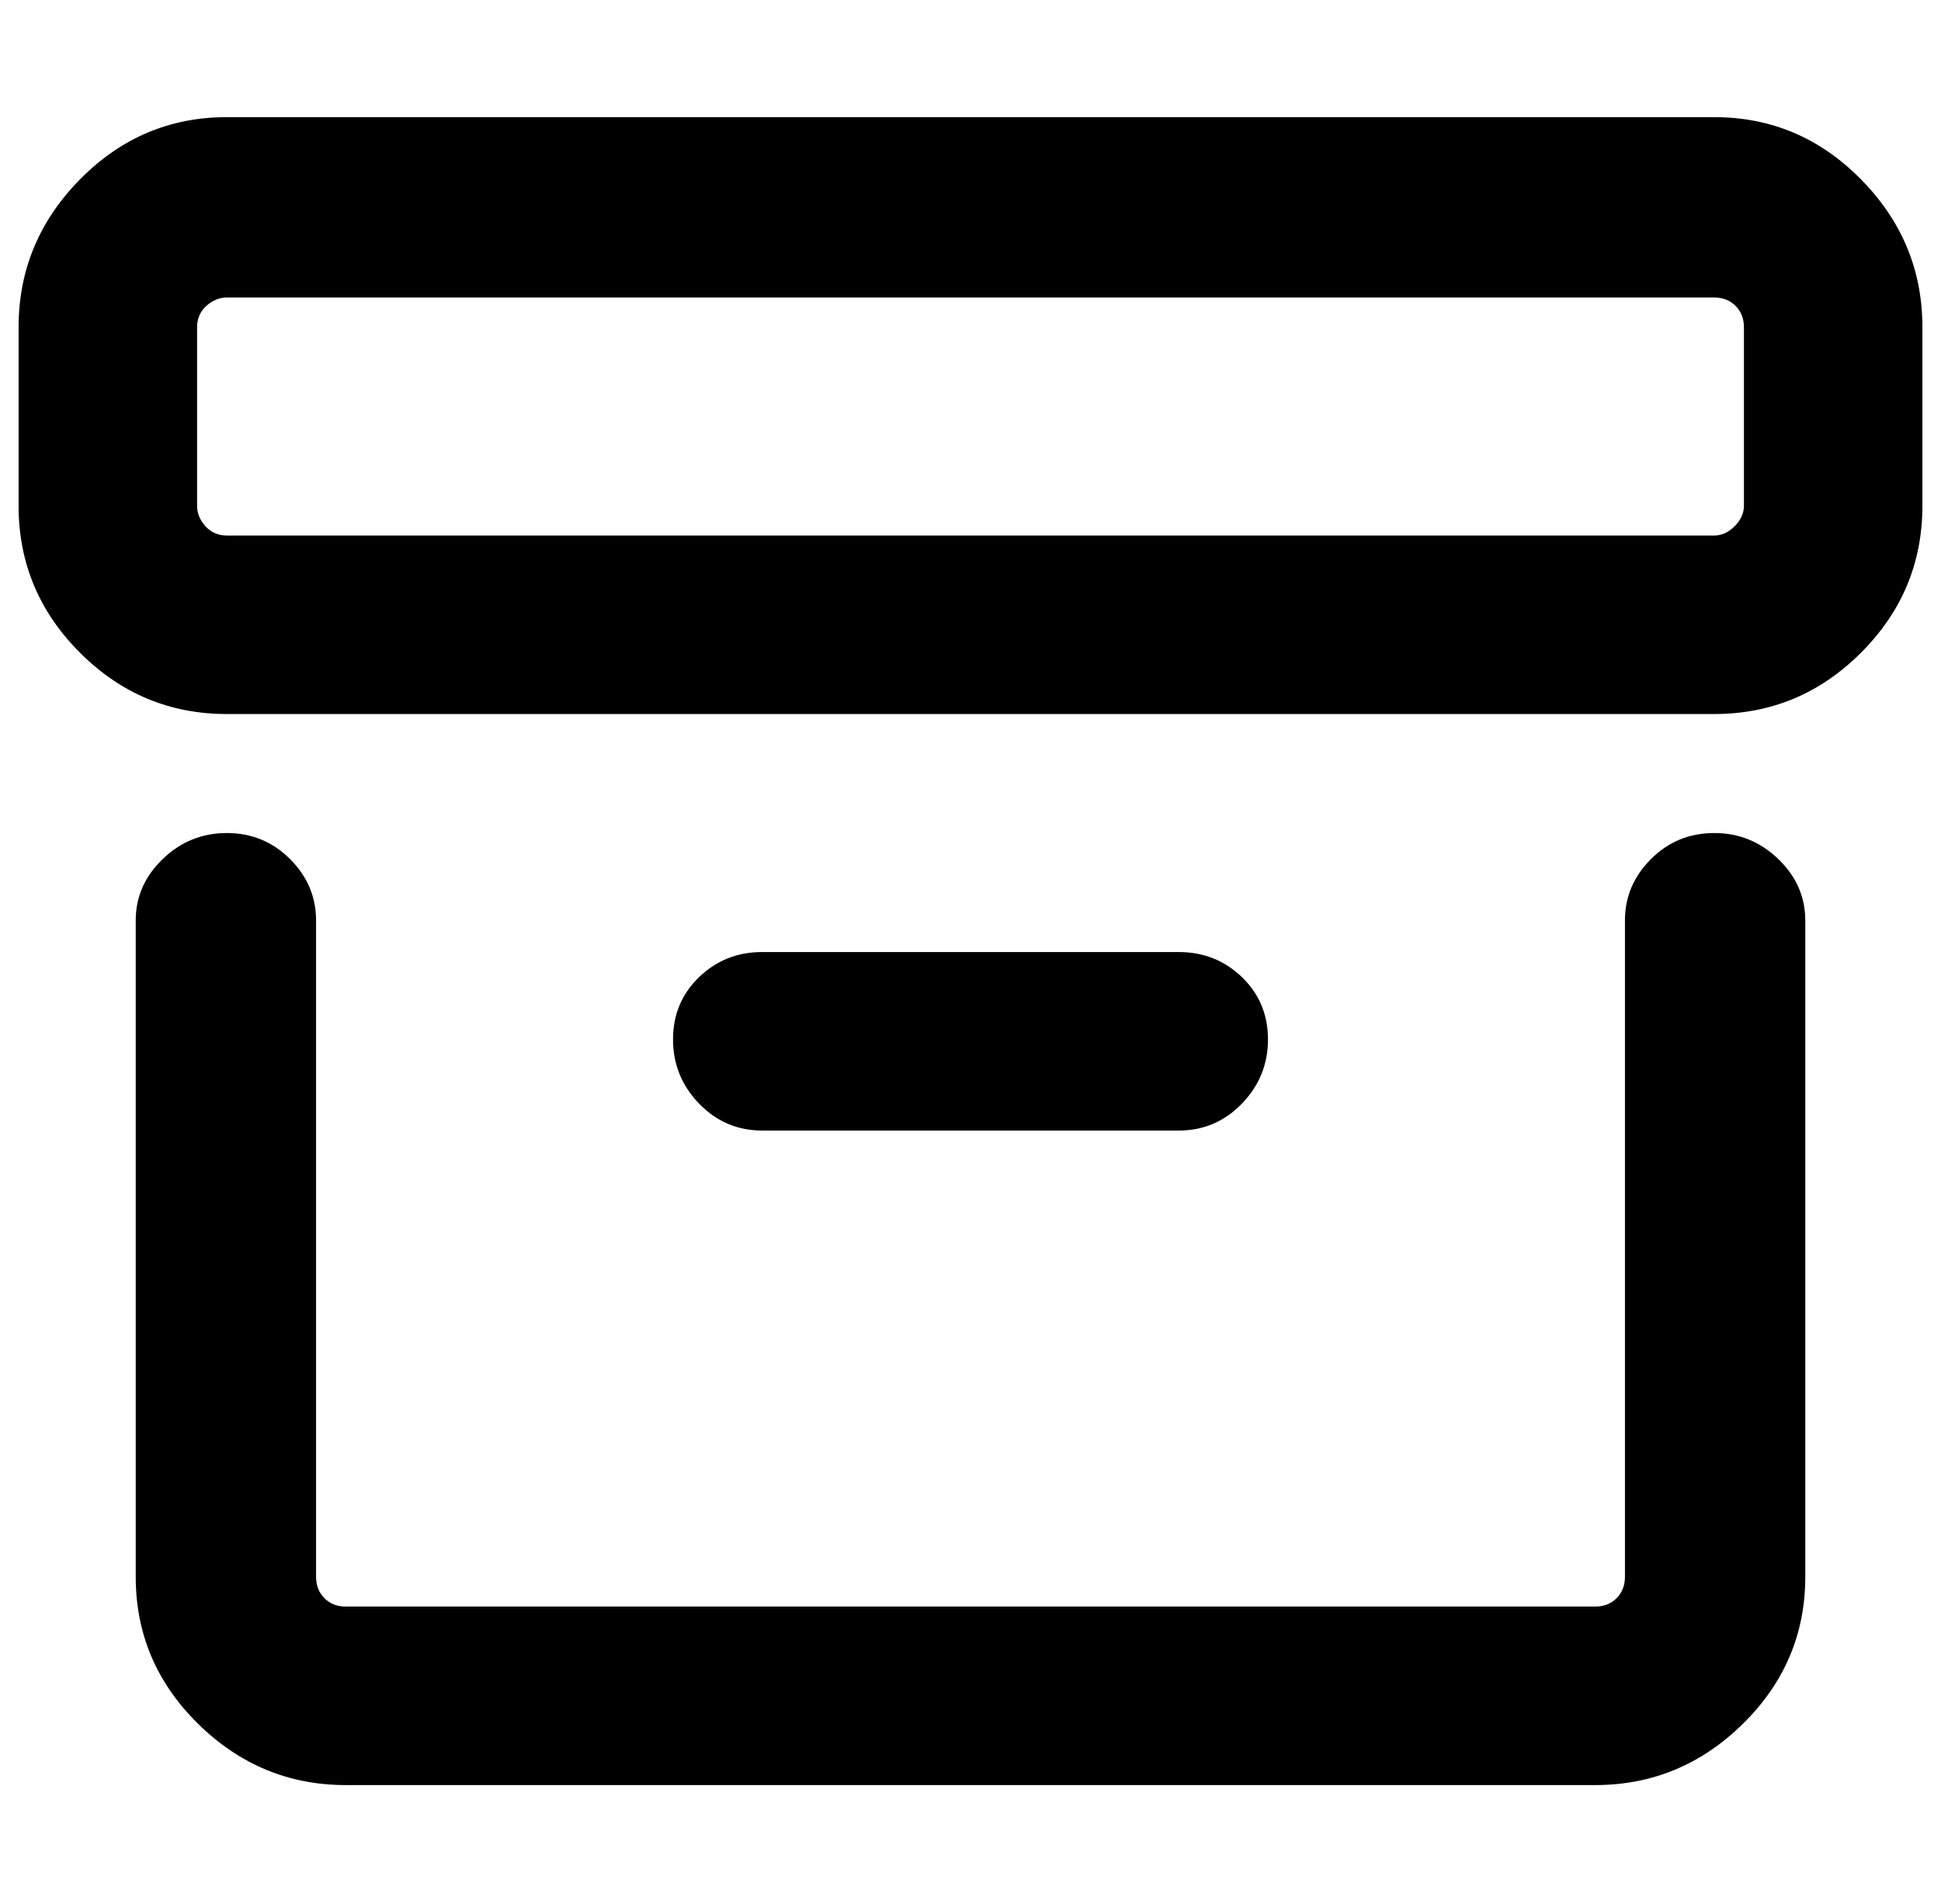 <?xml version="1.0" standalone="no"?>
<!DOCTYPE svg PUBLIC "-//W3C//DTD SVG 1.1//EN" "http://www.w3.org/Graphics/SVG/1.1/DTD/svg11.dtd" >
<svg xmlns="http://www.w3.org/2000/svg" xmlns:xlink="http://www.w3.org/1999/xlink" version="1.1" viewBox="-10 0 1044 1024">
   <path fill="currentColor"
d="M0 176q0 -46 33 -79.5t79 -33.5h800q46 0 79 33.5t33 79.5v96q0 46 -33 79t-79 33h-800q-46 0 -79 -33t-33 -79v-96zM112 448q20 0 34 14t14 33v353q0 7 4.5 11.5t11.5 4.5h672q7 0 11.5 -4.5t4.5 -11.5v-353q0 -19 14 -33t34 -14t34.5 14t14.5 33v353q0 46 -33.5 79
t-79.5 33h-672q-46 0 -79.5 -33t-33.5 -79v-353q0 -19 14.5 -33t34.5 -14zM112 160q-6 0 -11 4.5t-5 11.5v96q0 6 4.5 11t11.5 5h800q6 0 11 -5t5 -11v-96q0 -7 -4.5 -11.5t-11.5 -4.5h-800zM400 512h224q20 0 34 13.5t14 33.5t-14 34.5t-34 14.5h-224q-20 0 -34 -14.5
t-14 -34.5t14 -33.5t34 -13.5z" />
</svg>
